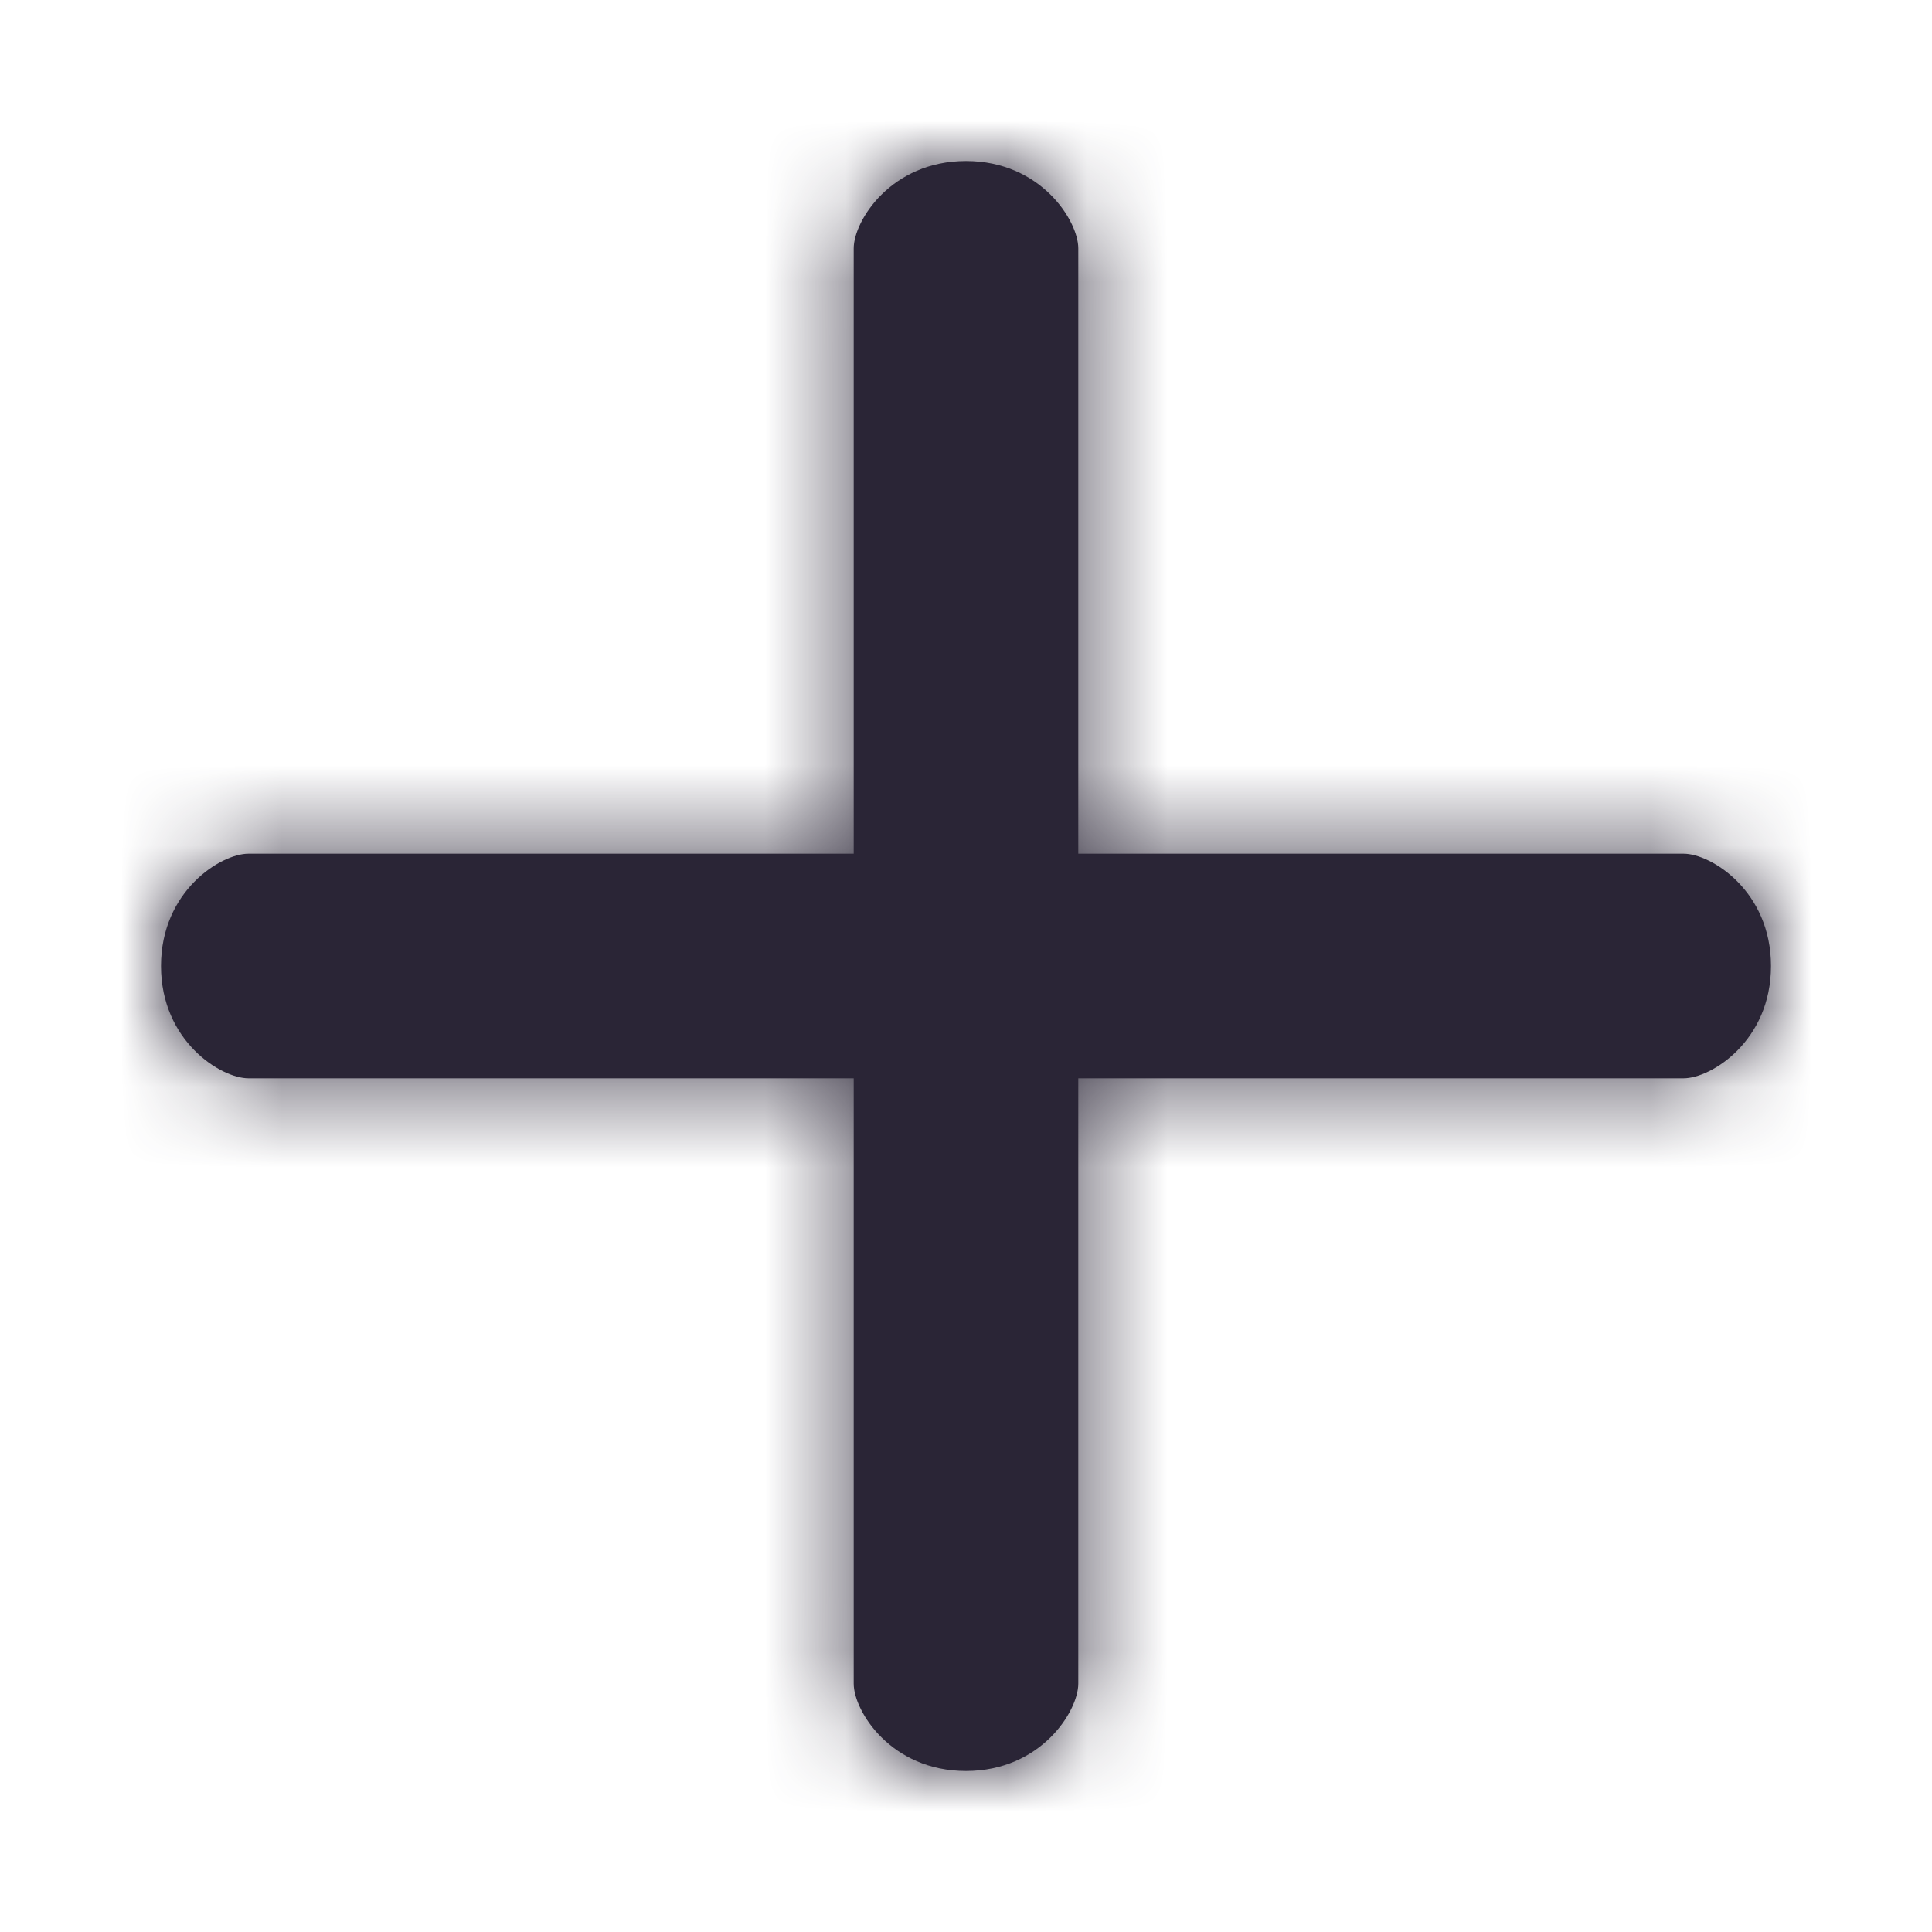 <svg width="24" height="24" viewBox="0 0 24 24" fill="none" xmlns="http://www.w3.org/2000/svg">
<path d="M20.915 10.605H13.395V3.085C13.395 2.743 12.93 2 12 2C11.07 2 10.605 2.743 10.605 3.085V10.605H3.085C2.743 10.605 2 11.07 2 12C2 12.93 2.743 13.395 3.085 13.395H10.605V20.915C10.605 21.257 11.07 22 12 22C12.93 22 13.395 21.257 13.395 20.915V13.395H20.915C21.257 13.395 22 12.93 22 12C22 11.07 21.257 10.605 20.915 10.605Z" fill="#2A2536"/>
<mask id="mask0_35_4055" style="mask-type:luminance" maskUnits="userSpaceOnUse" x="2" y="2" width="20" height="20">
<path d="M20.915 10.605H13.395V3.085C13.395 2.743 12.93 2 12 2C11.07 2 10.605 2.743 10.605 3.085V10.605H3.085C2.743 10.605 2 11.07 2 12C2 12.93 2.743 13.395 3.085 13.395H10.605V20.915C10.605 21.257 11.07 22 12 22C12.93 22 13.395 21.257 13.395 20.915V13.395H20.915C21.257 13.395 22 12.93 22 12C22 11.07 21.257 10.605 20.915 10.605Z" fill="white"/>
</mask>
<g mask="url(#mask0_35_4055)">
<rect width="24" height="24" fill="#2A2536"/>
</g>
</svg>
